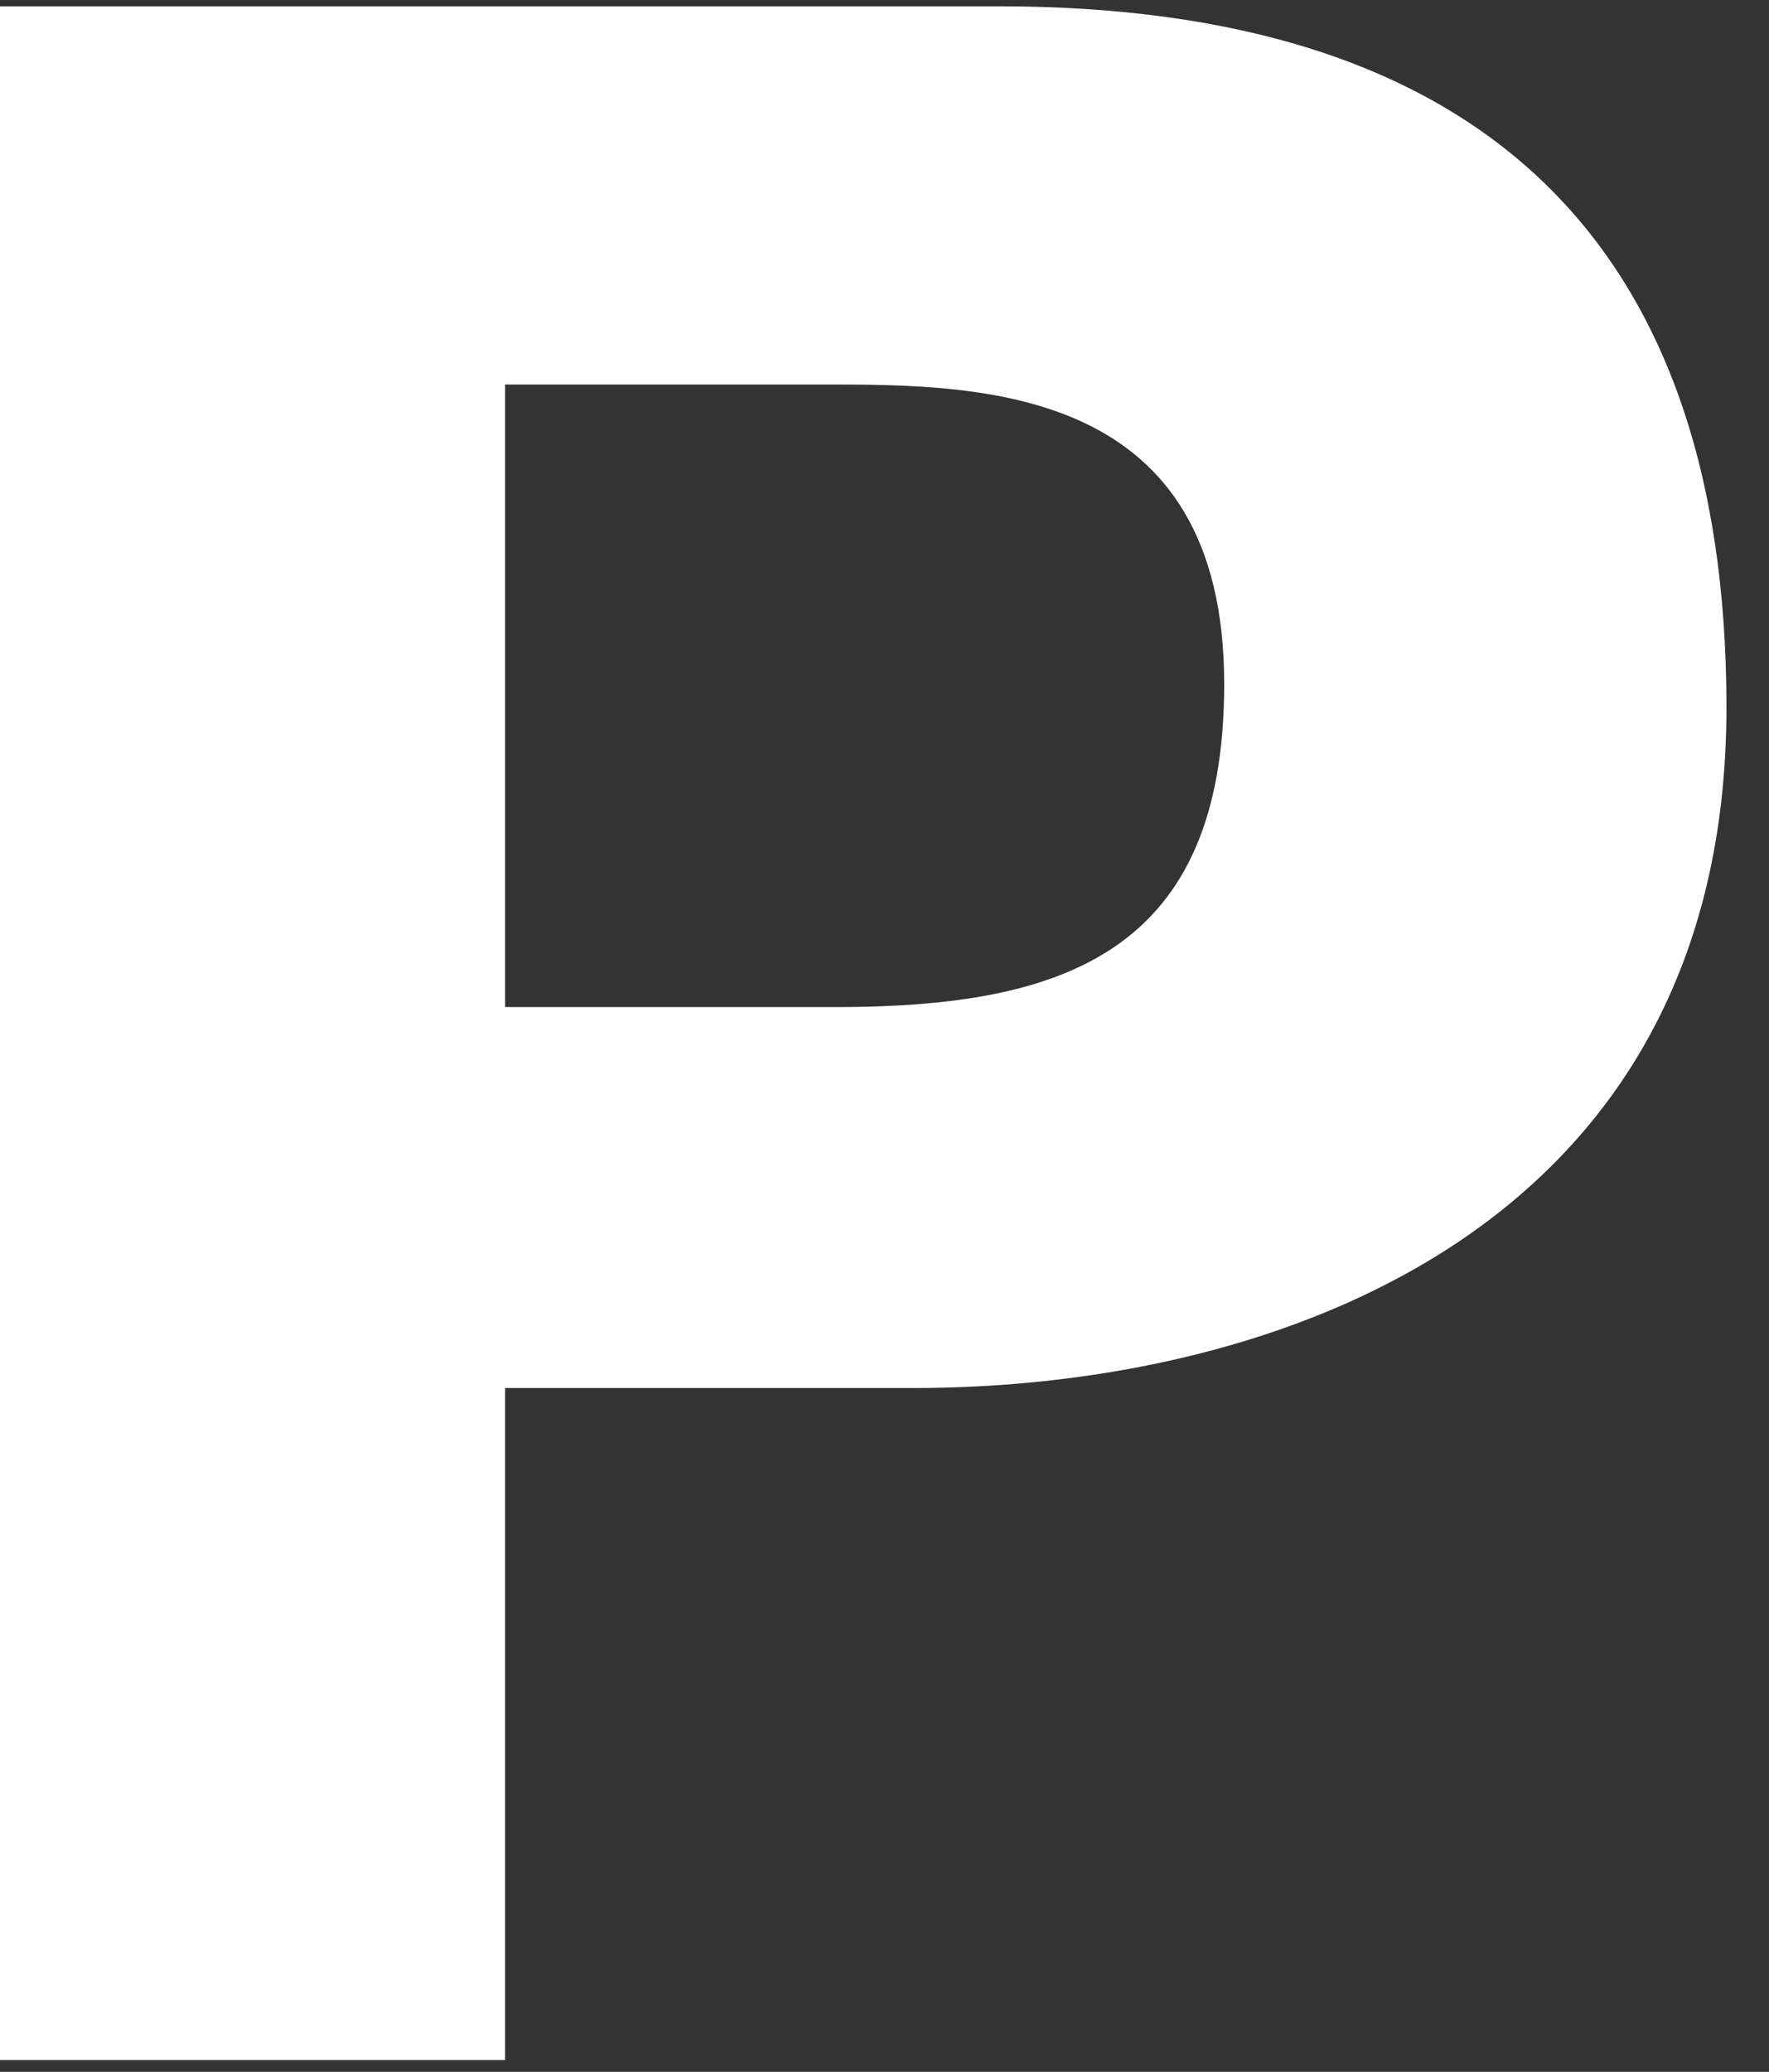 <svg width="41" height="48" viewBox="0 0 41 48" fill="none" xmlns="http://www.w3.org/2000/svg">
<rect x="0" y="0" width="41" height="48" fill="#333333" stroke="none"/>
<path d="M0 0.146V47.726H11.706V32.157H21.166C29.629 32.157 40.014 28.451 40.014 16.389C40.014 5.47 34.192 0.146 23.148 0.146H0ZM11.706 8.908H19.18C22.817 8.908 28.373 8.977 28.373 15.849C28.373 22.05 24.671 23.331 19.379 23.331H11.706V8.908Z" fill="white"/>
</svg>
